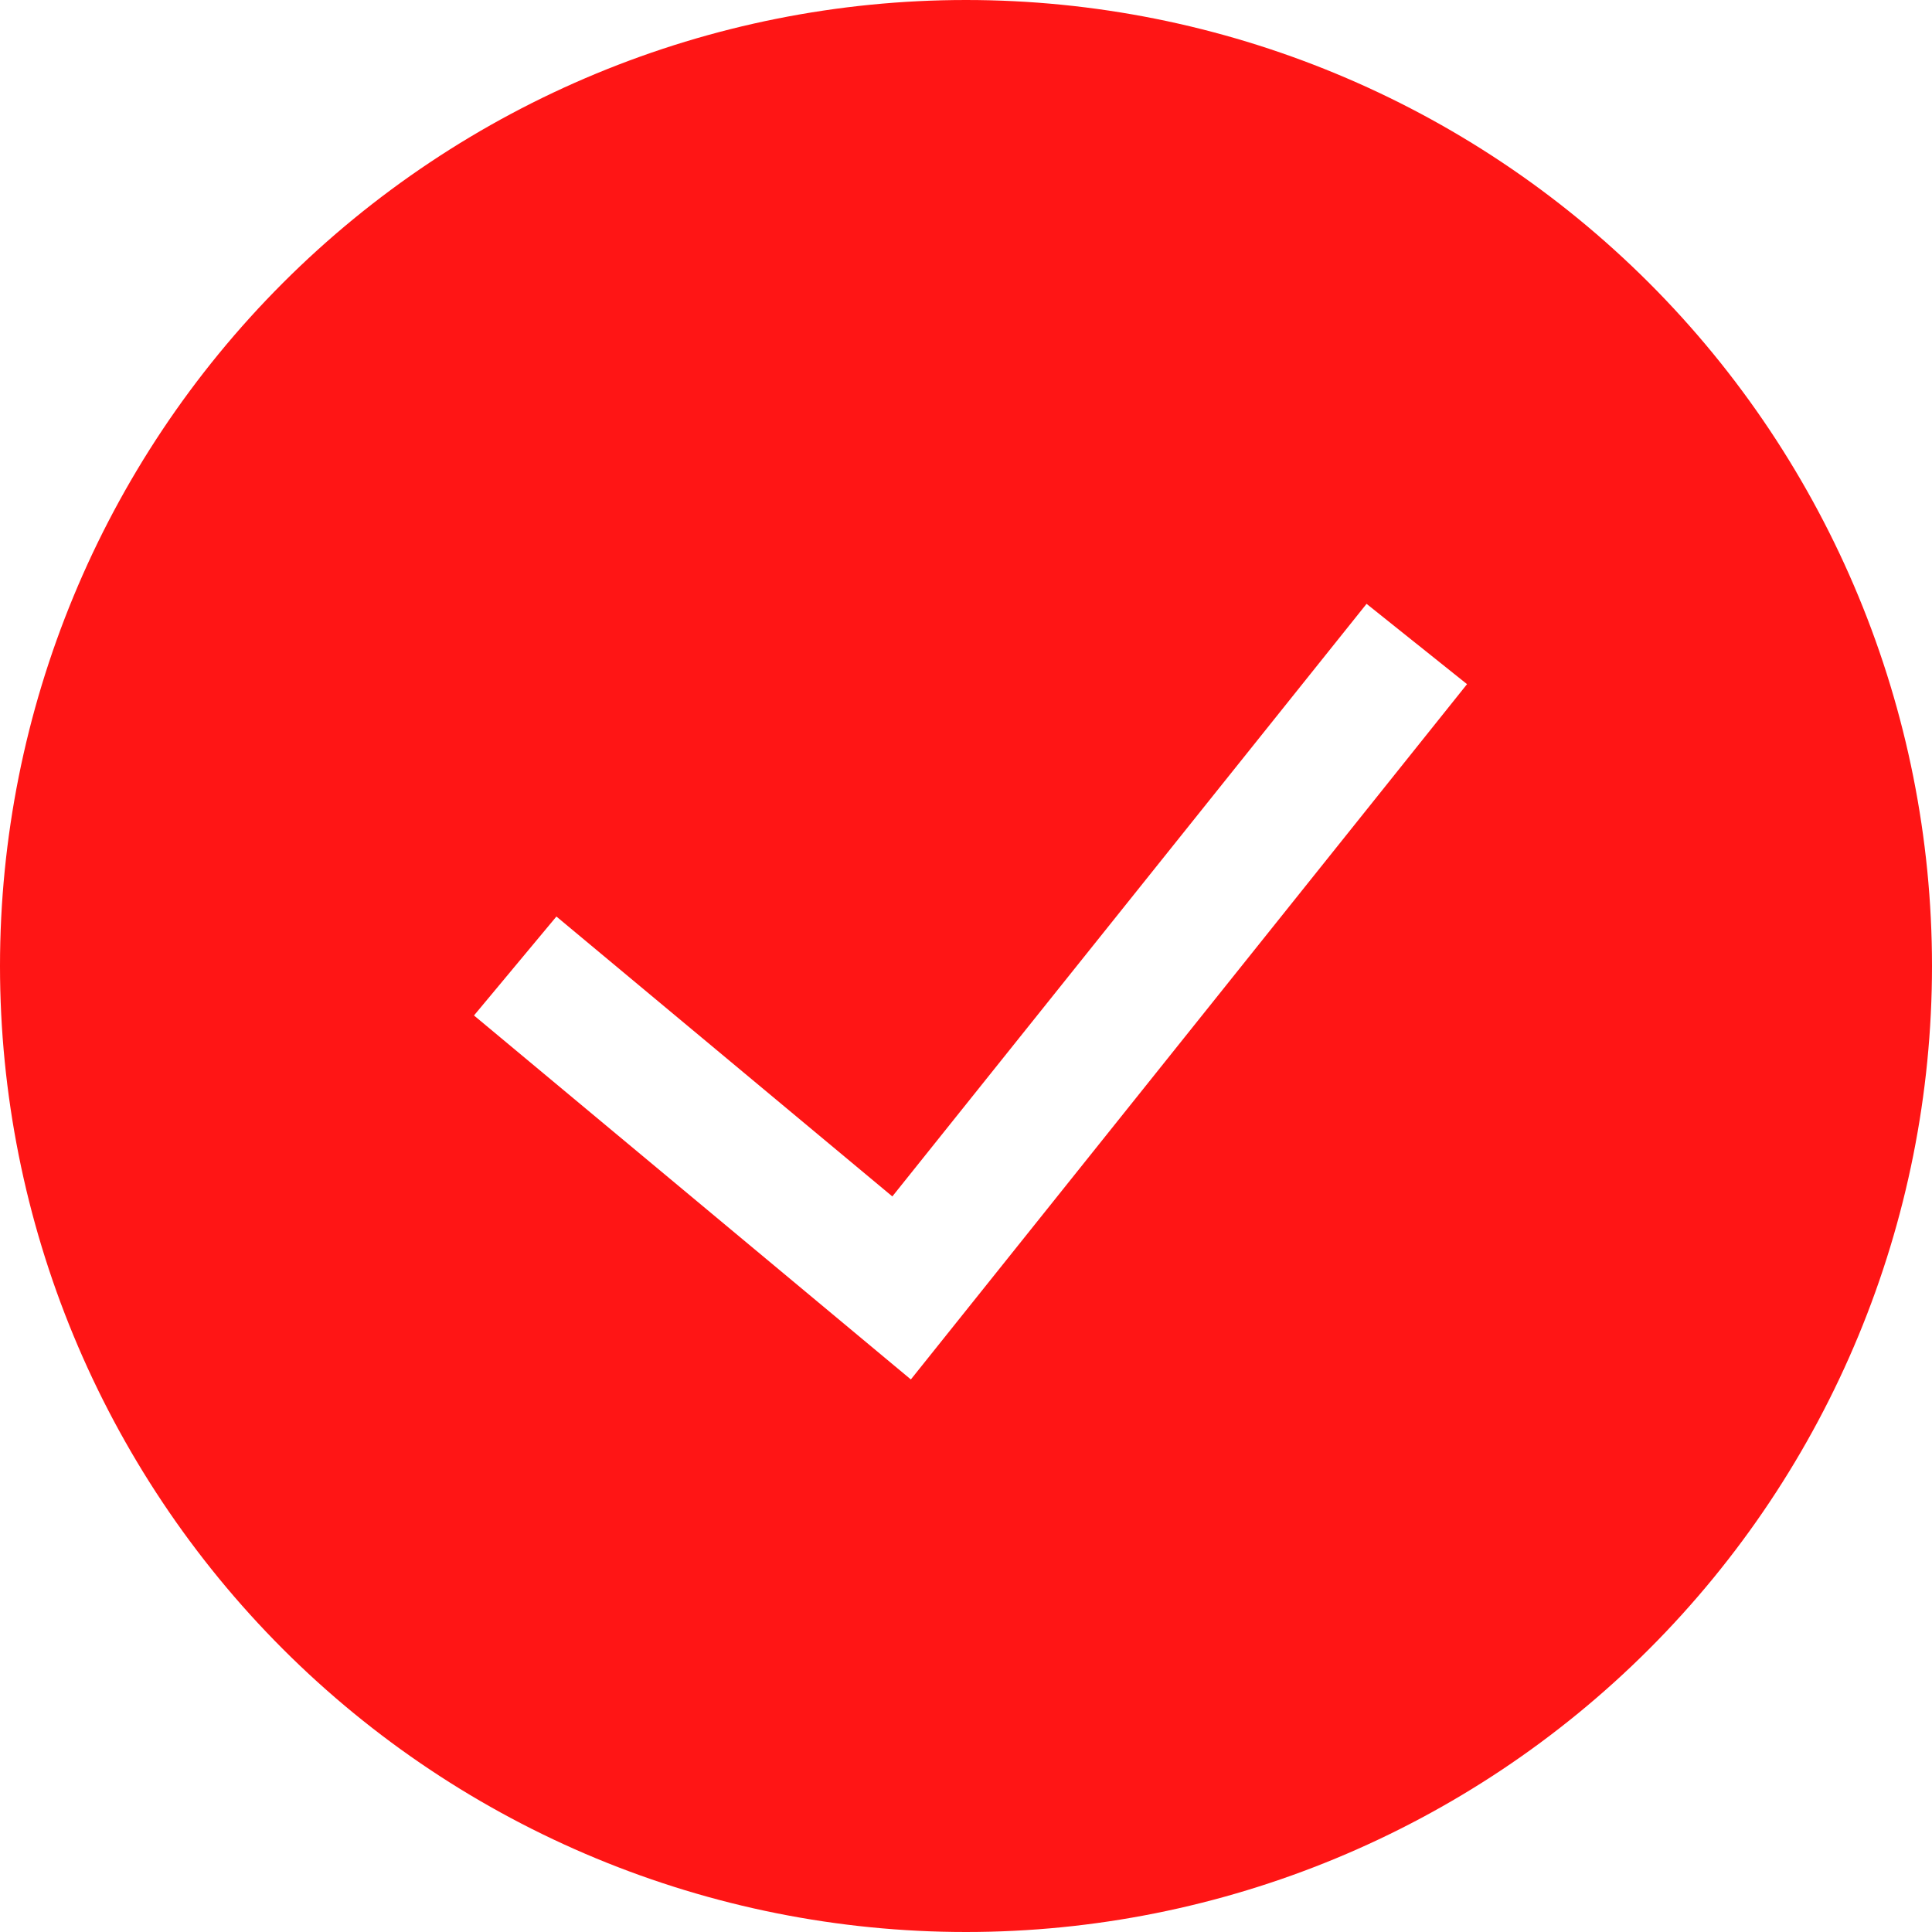 <svg width="48" height="48" viewBox="0 0 48 48" fill="none" xmlns="http://www.w3.org/2000/svg" xmlns:xlink="http://www.w3.org/1999/xlink">
<path d="M0,24C0,17.635 2.529,11.53 7.029,7.029C11.53,2.529 17.635,0 24,0C30.365,0 36.47,2.529 40.971,7.029C45.471,11.53 48,17.635 48,24C48,30.365 45.471,36.47 40.971,40.971C36.47,45.471 30.365,48 24,48C17.635,48 11.53,45.471 7.029,40.971C2.529,36.47 0,30.365 0,24ZM22.63,34.272L36.448,16.998L33.952,15.002L22.17,29.725L13.824,22.771L11.776,25.229L22.63,34.272Z" clip-rule="evenodd" fill-rule="evenodd" fill="#FF1515"/>
</svg>
